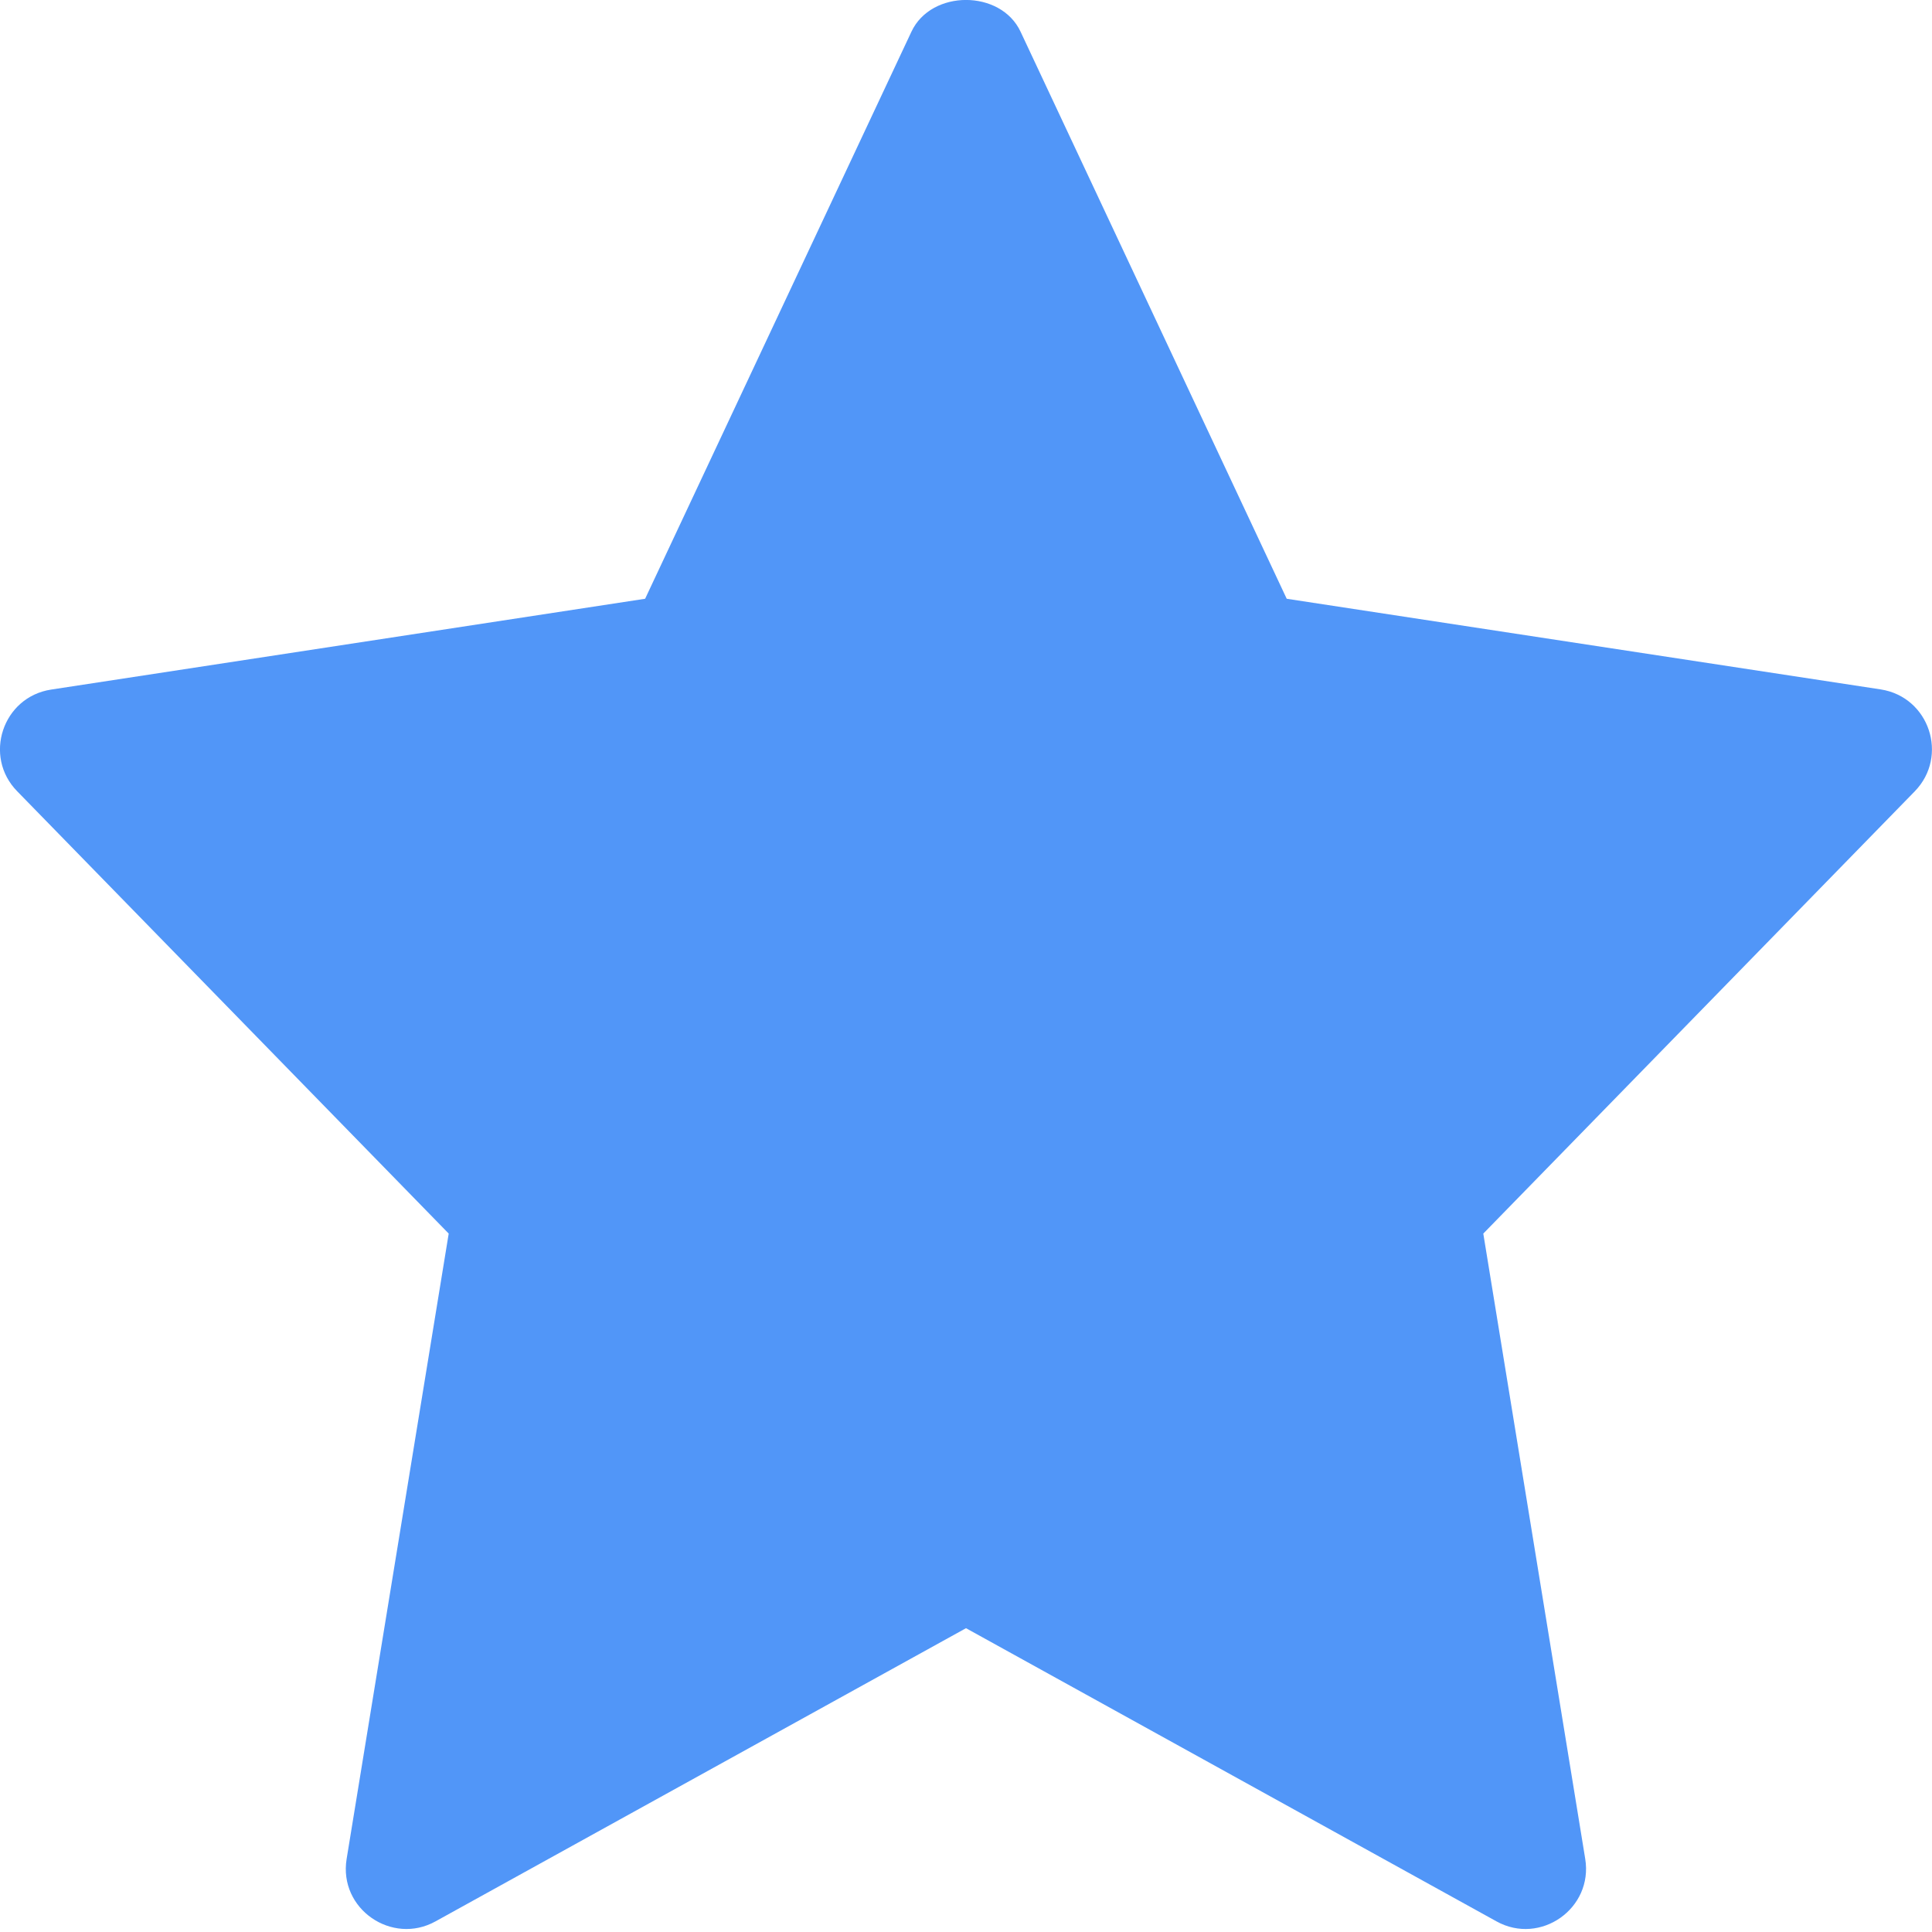 <svg width="12" height="12" viewBox="0 0 12 12" fill="none" xmlns="http://www.w3.org/2000/svg">
<path d="M9.213 7.662L9.846 11.545C9.897 11.854 9.567 12.085 9.295 11.934L6 10.113L2.705 11.934C2.435 12.084 2.102 11.857 2.153 11.546L2.787 7.662L0.107 4.915C-0.106 4.698 0.016 4.329 0.318 4.283L4.007 3.719L5.661 0.197C5.784 -0.066 6.216 -0.066 6.339 0.197L7.992 3.719L11.681 4.282C11.984 4.329 12.105 4.697 11.893 4.915L9.213 7.662Z" fill="#5196F8"/>
</svg>
